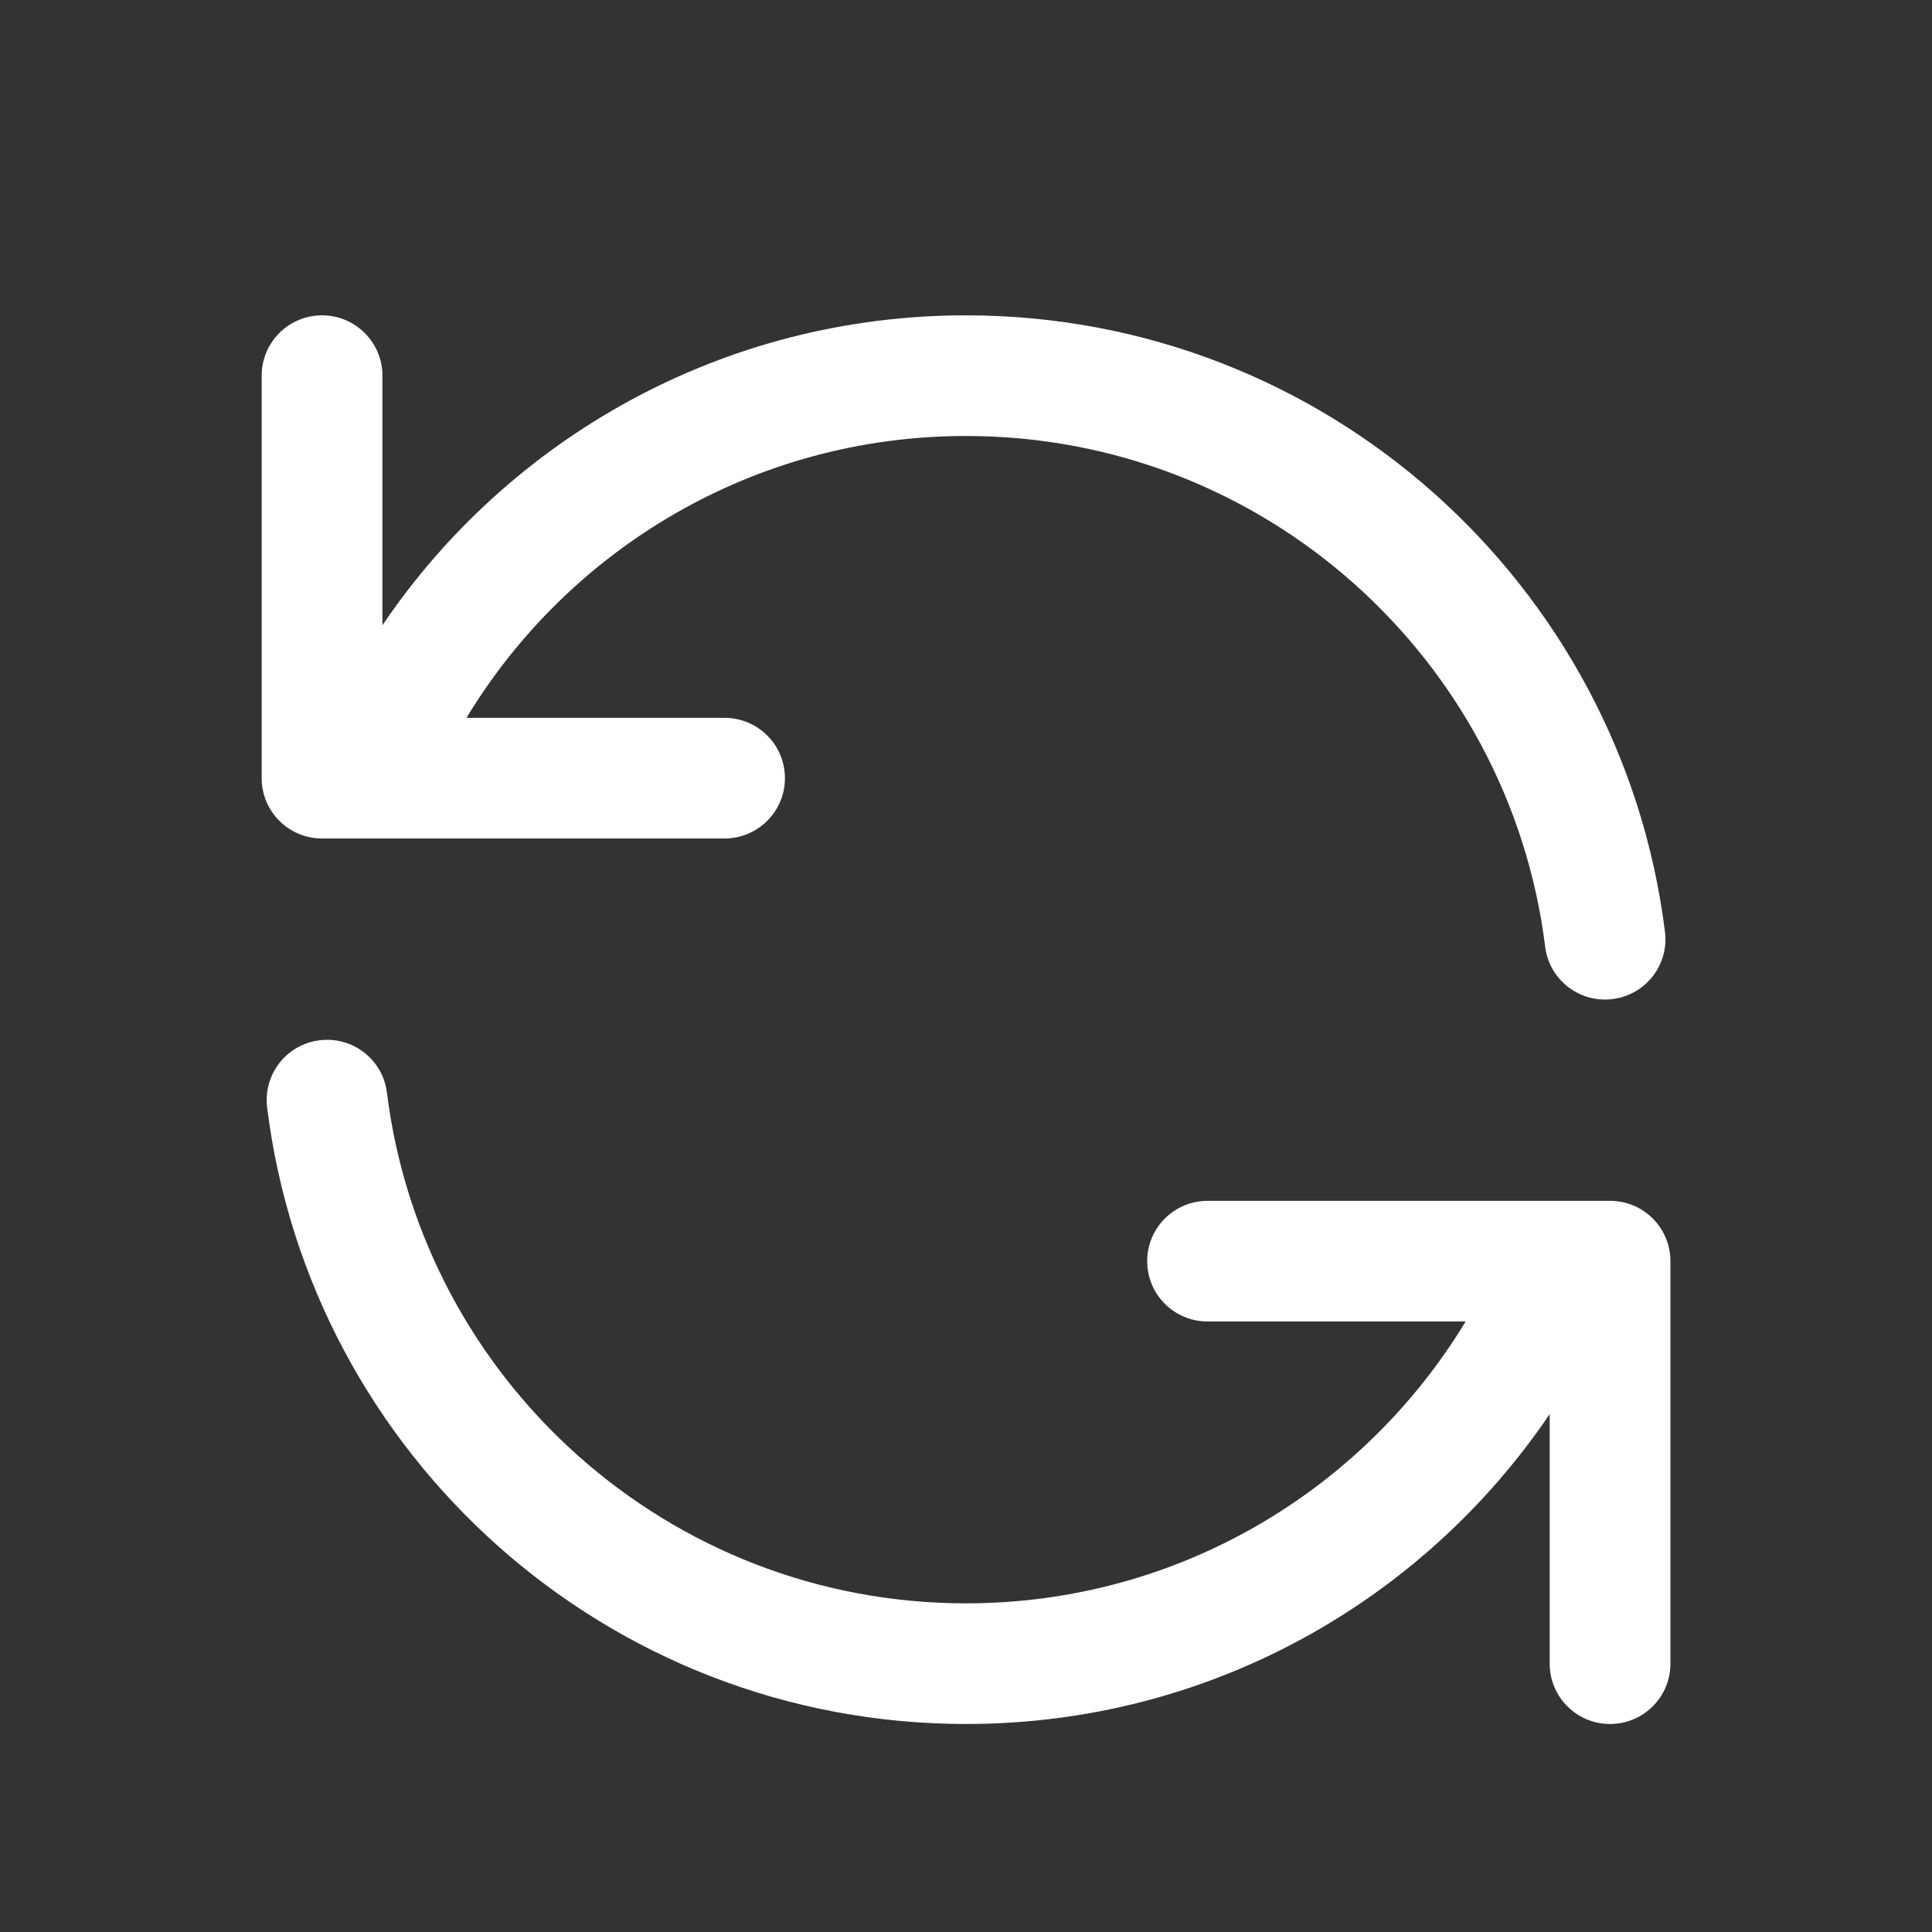<svg width="18" height="18" viewBox="0 0 18 18" fill="none" xmlns="http://www.w3.org/2000/svg">
<rect x="0" y="0" width="18" height="18" fill="#333333" stroke="none"/>
<g id="icon/outlined/refresh">
<path id="icon" fill-rule="evenodd" clip-rule="evenodd" d="M3 2.938C3.311 2.938 3.563 3.189 3.563 3.5V5.825C4.742 4.083 6.737 2.938 9 2.938C12.348 2.938 15.108 5.443 15.512 8.68C15.551 8.989 15.332 9.27 15.024 9.308C14.715 9.347 14.434 9.128 14.396 8.82C14.062 6.138 11.773 4.062 9 4.062C7.027 4.062 5.299 5.113 4.346 6.688H6.75C7.061 6.688 7.313 6.939 7.313 7.25C7.313 7.561 7.061 7.812 6.75 7.812H3C2.69 7.812 2.438 7.561 2.438 7.25V3.5C2.438 3.189 2.69 2.938 3 2.938ZM2.977 9.692C3.286 9.653 3.567 9.872 3.605 10.18C3.939 12.862 6.228 14.938 9 14.938C10.973 14.938 12.702 13.886 13.655 12.312H11.251C10.94 12.312 10.688 12.061 10.688 11.75C10.688 11.439 10.94 11.188 11.251 11.188H15.001C15.311 11.188 15.563 11.439 15.563 11.75V15.5C15.563 15.811 15.311 16.062 15.001 16.062C14.69 16.062 14.438 15.811 14.438 15.5V13.175C13.258 14.917 11.264 16.062 9 16.062C5.654 16.062 2.892 13.557 2.489 10.32C2.45 10.011 2.669 9.73 2.977 9.692Z" fill="white"/>
</g>
</svg>
